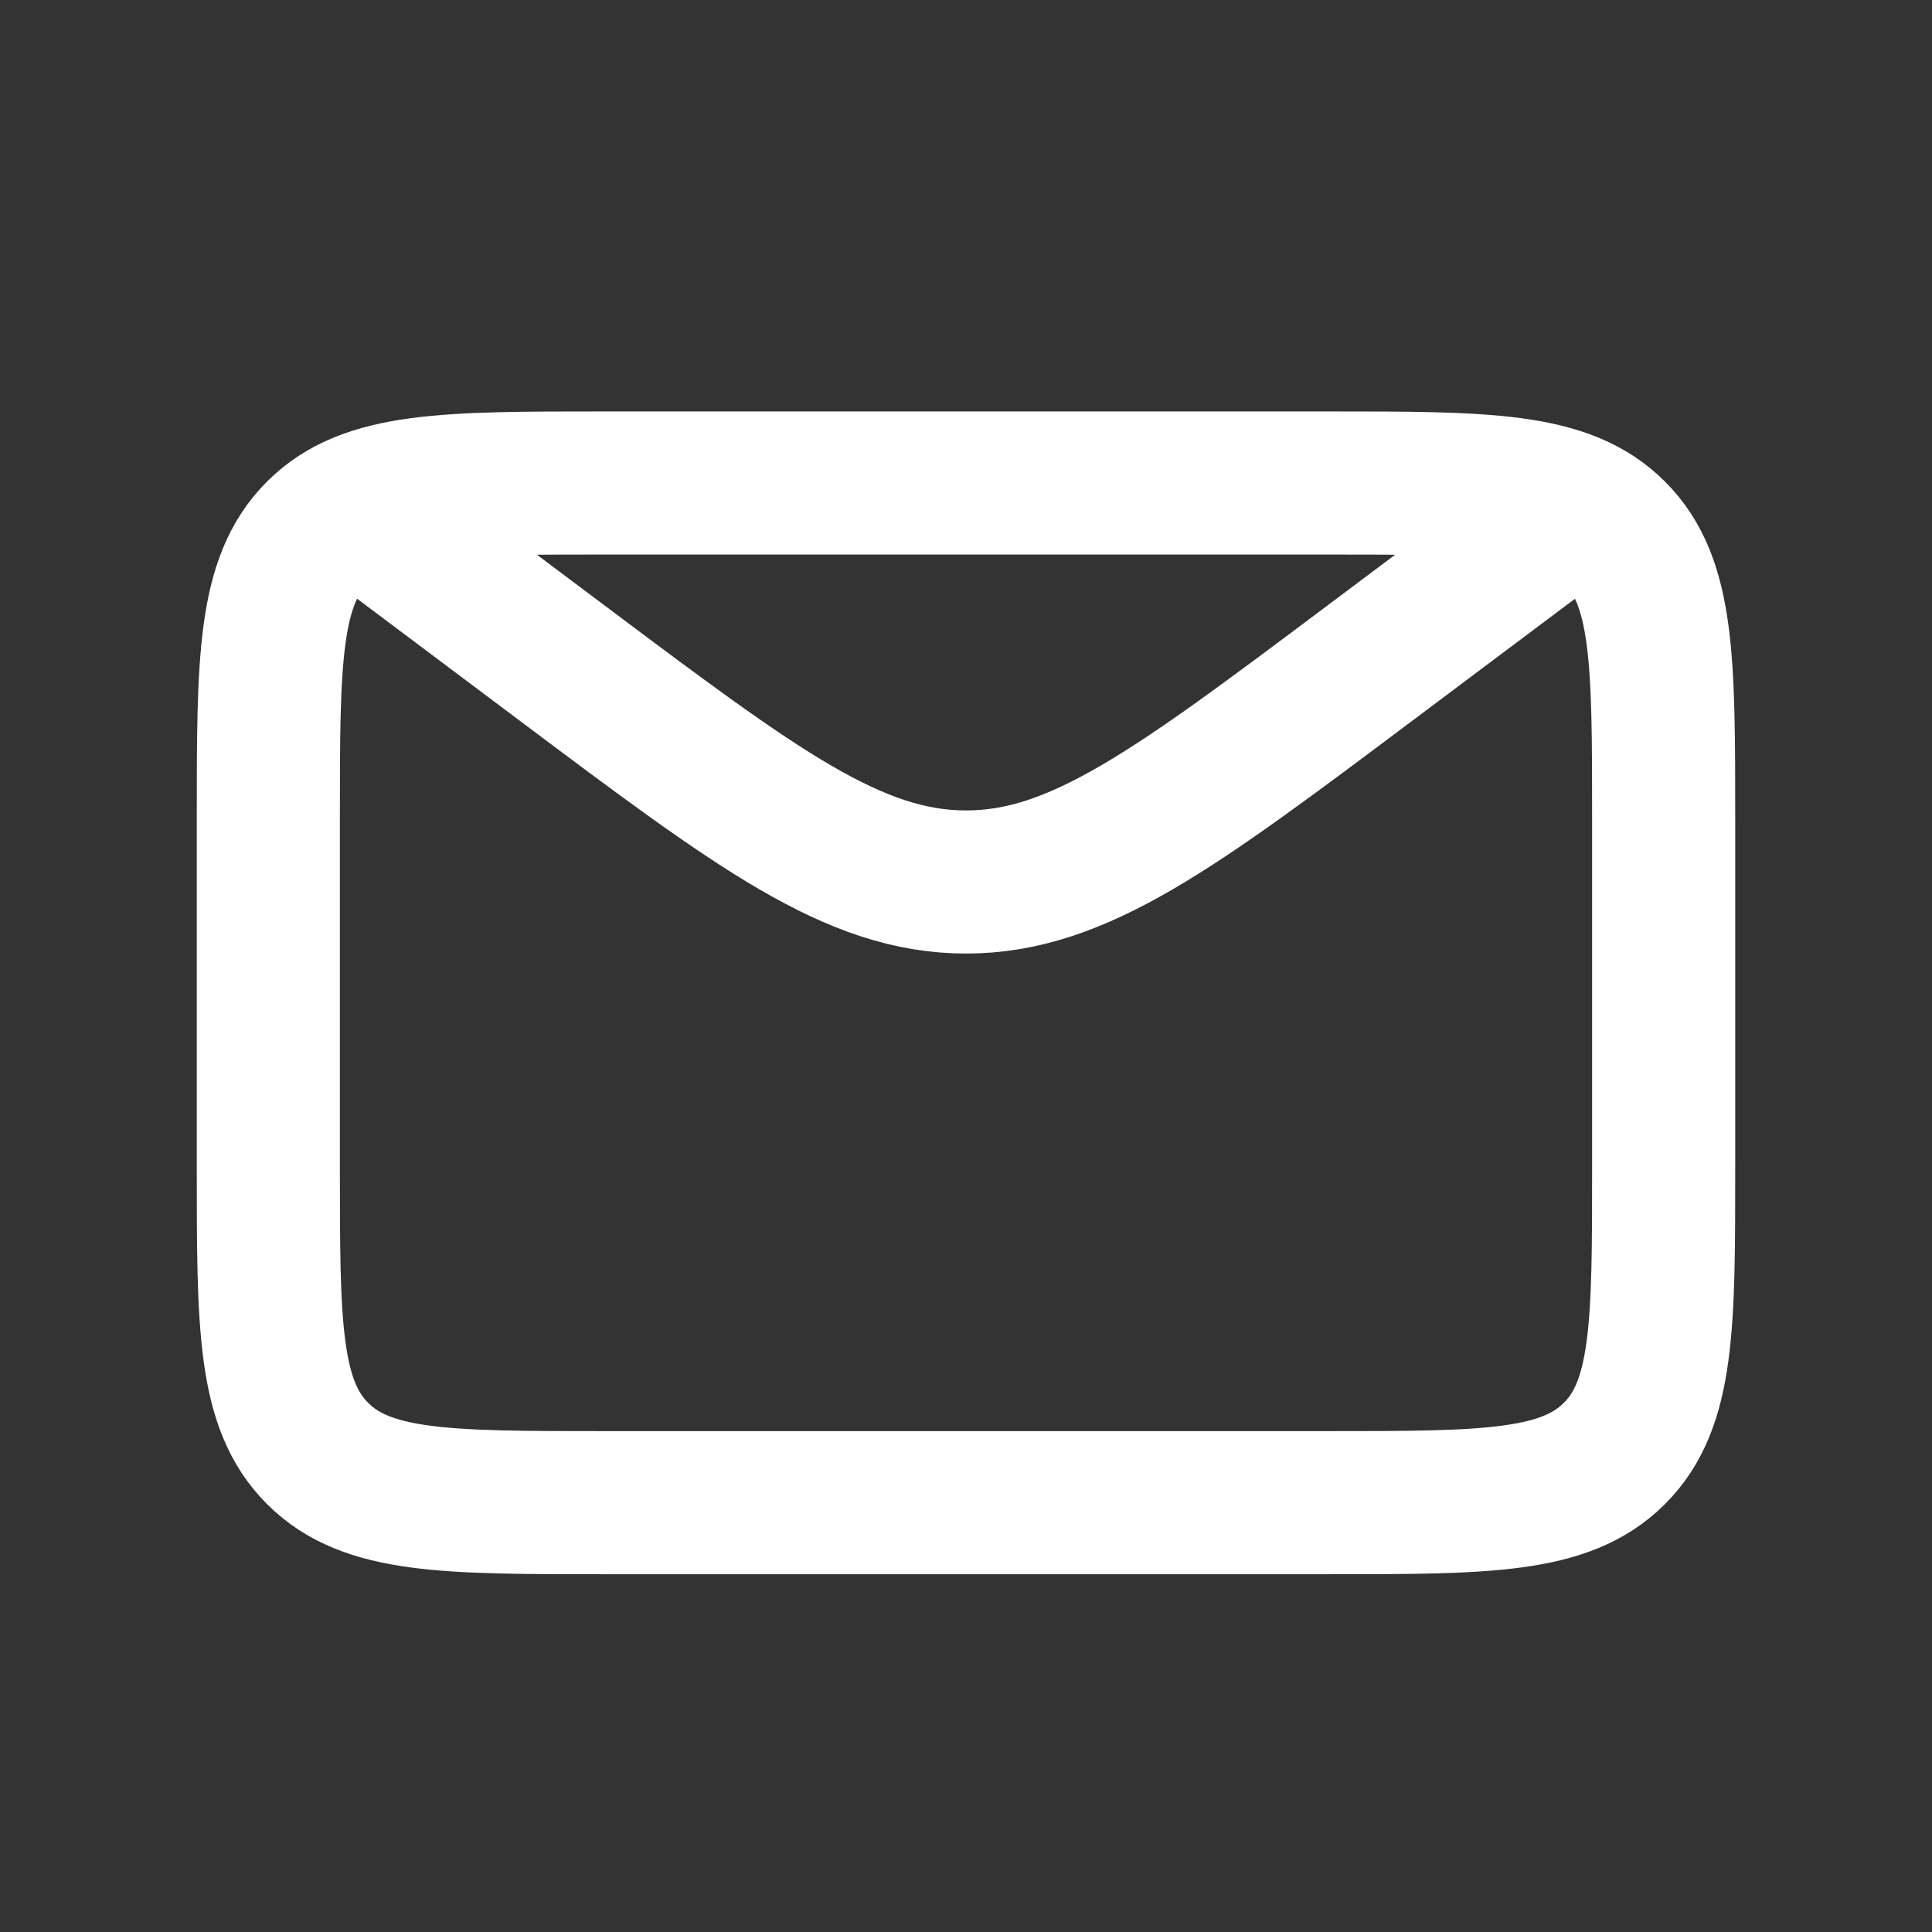 <svg width="27" height="27" viewBox="0 0 27 27" fill="none" xmlns="http://www.w3.org/2000/svg">
<rect x="0" y="0" width="27" height="27" fill="#333333" stroke="none"/>
<g clip-path="url(#clip0_826_2295)">
<path d="M3.75 11.446C3.75 9.232 3.75 8.125 4.438 7.438C5.125 6.75 6.232 6.75 8.446 6.75H18.554C20.768 6.75 21.875 6.75 22.562 7.438C23.25 8.125 23.25 9.232 23.25 11.446V16.305C23.25 18.518 23.25 19.625 22.562 20.312C21.875 21 20.768 21 18.554 21H8.446C6.232 21 5.125 21 4.438 20.312C3.75 19.625 3.75 18.518 3.75 16.305V11.446Z" stroke="white" stroke-width="2"/>
<path d="M5.101 7.2L7.866 9.274C10.579 11.309 11.935 12.326 13.501 12.326C15.066 12.326 16.422 11.309 19.135 9.274L21.901 7.2" stroke="white" stroke-width="2"/>
</g>
<defs>
<clipPath id="clip0_826_2295">
<rect width="27" height="27" fill="white"/>
</clipPath>
</defs>
</svg>
